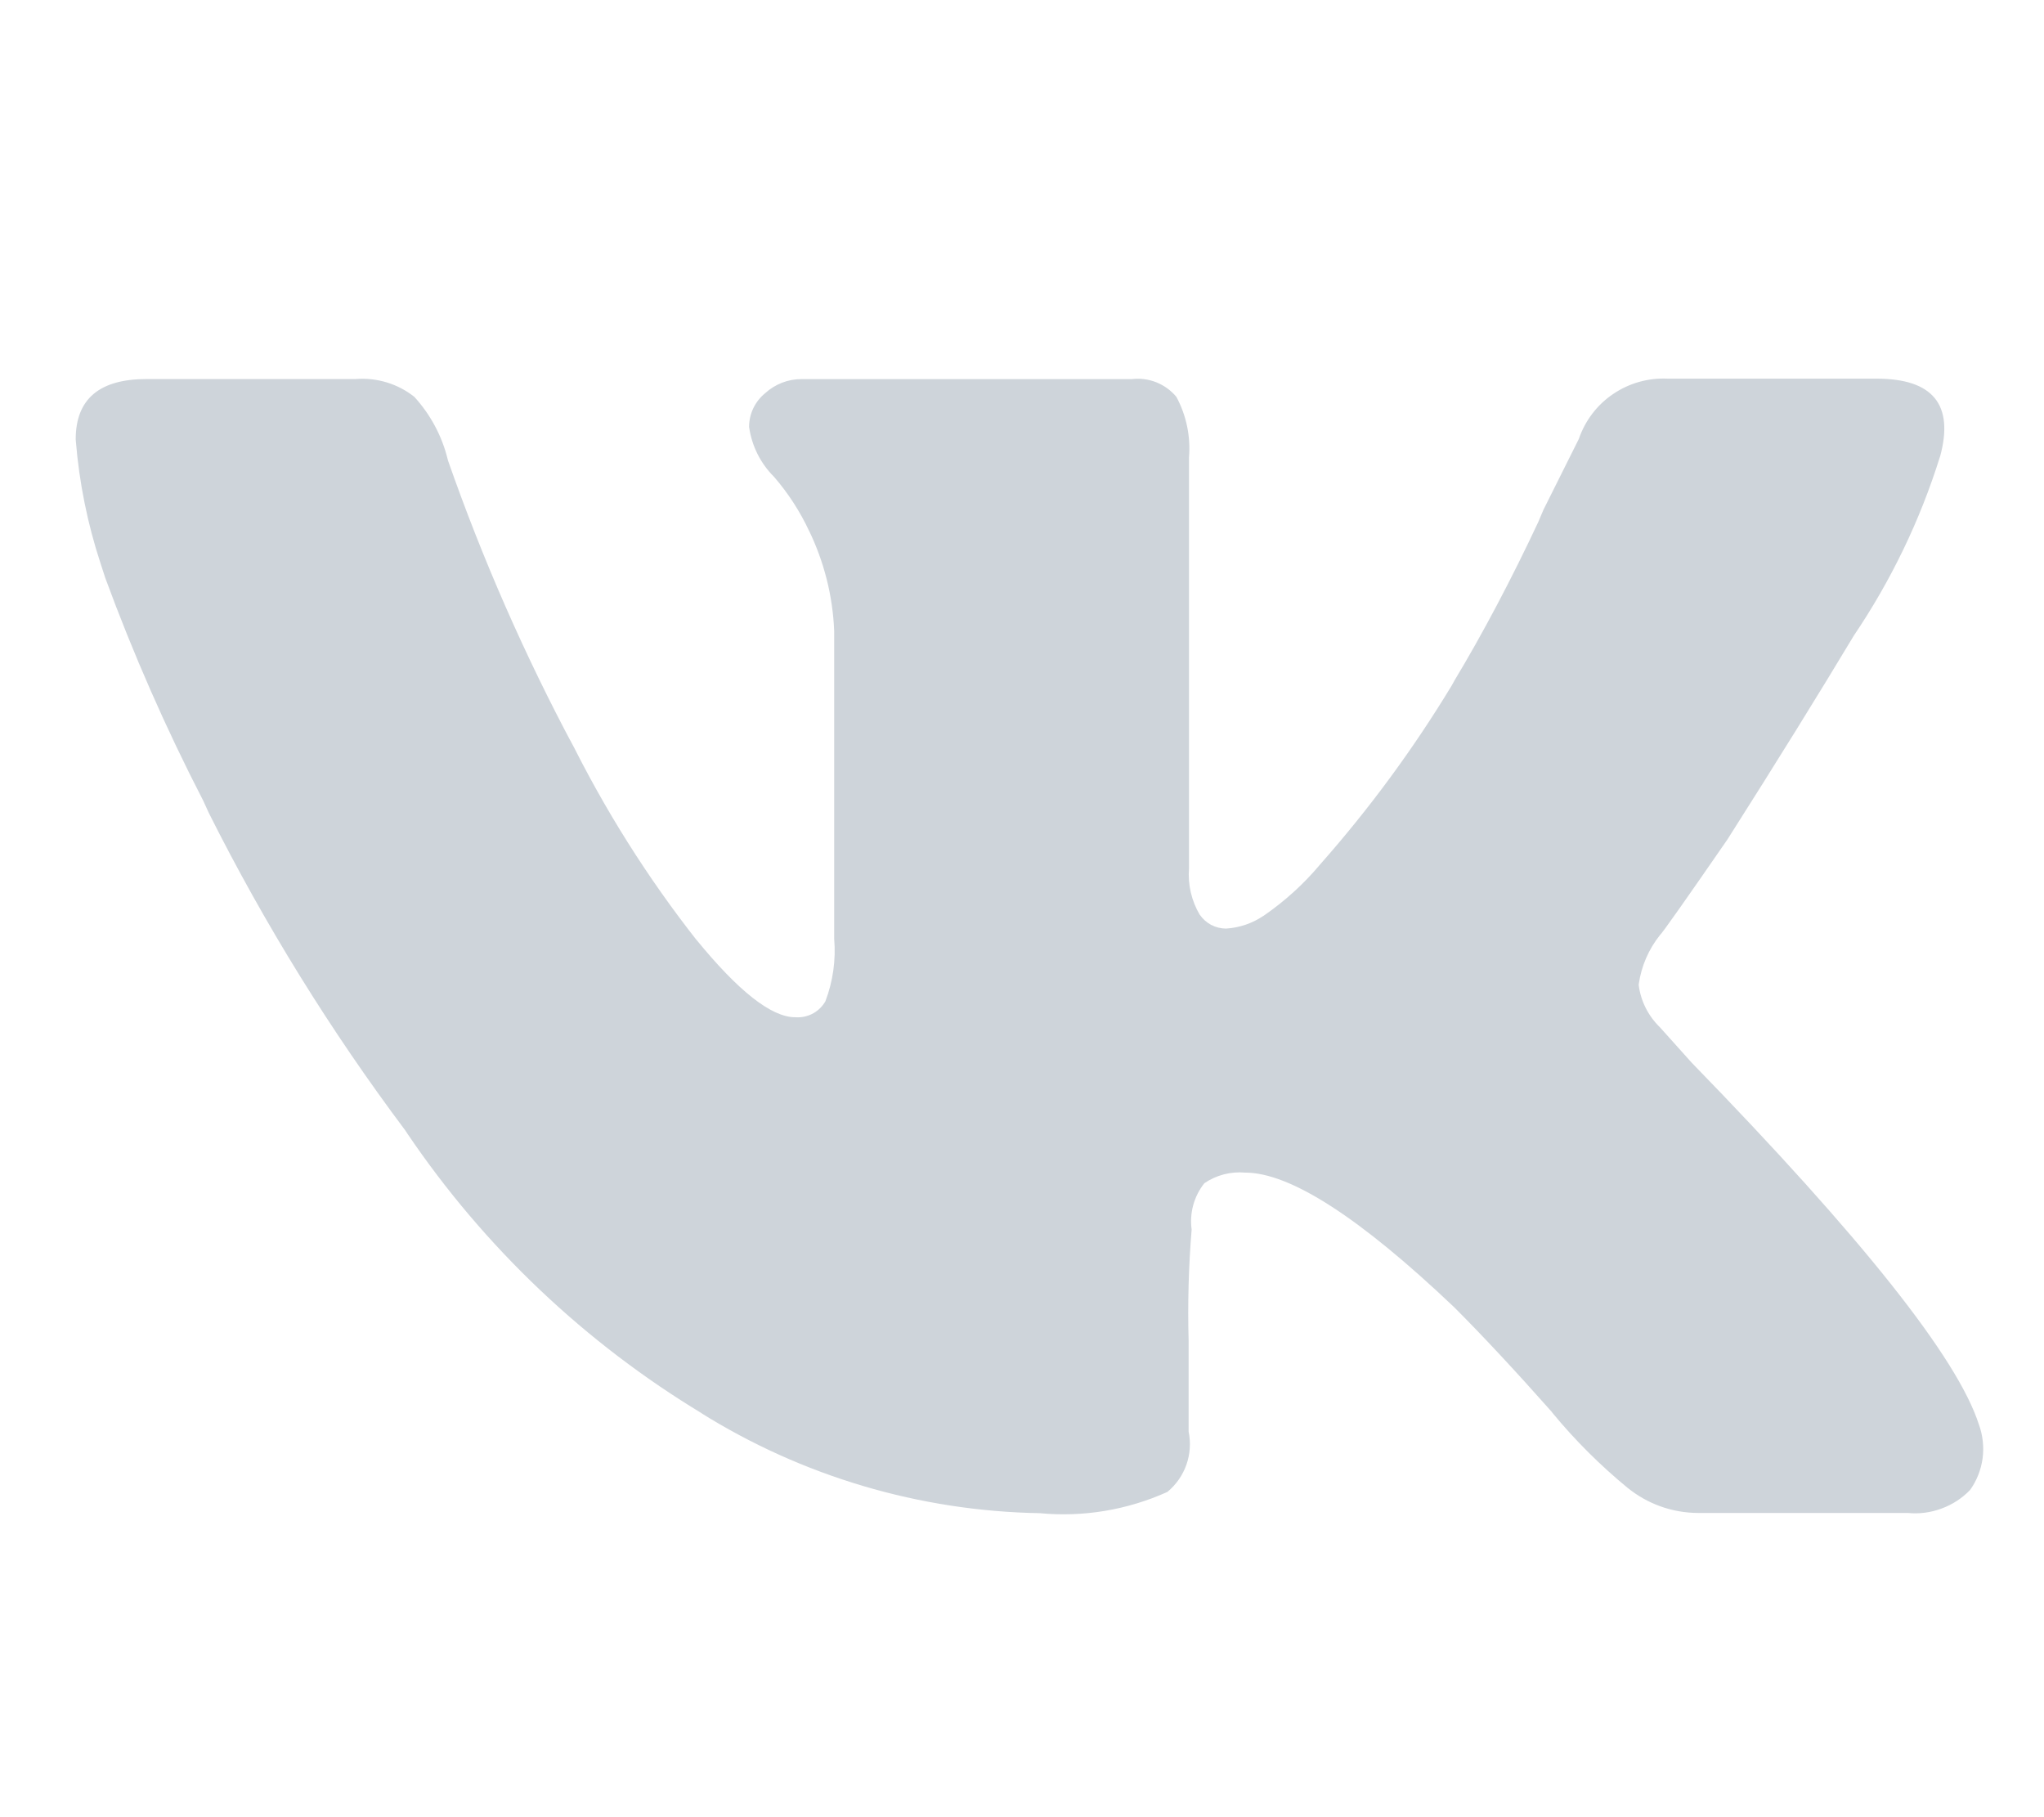 <svg width="27" height="24" viewBox="0 0 27 24" fill="none" xmlns="http://www.w3.org/2000/svg">
<g id="VK">
<path id="Vector" d="M25.626 6.031C25.363 6.874 24.977 7.673 24.482 8.404L24.502 8.372C24.031 9.156 23.47 10.062 22.817 11.089C22.256 11.901 21.96 12.321 21.927 12.35C21.777 12.537 21.681 12.761 21.647 12.998L21.646 13.006C21.672 13.22 21.772 13.418 21.927 13.568L22.347 14.036C24.594 16.345 25.858 17.937 26.139 18.811C26.192 18.955 26.209 19.11 26.189 19.261C26.168 19.413 26.111 19.558 26.021 19.682L26.023 19.679C25.918 19.788 25.789 19.872 25.646 19.924C25.504 19.977 25.351 19.997 25.2 19.982H25.204H22.436C22.082 19.982 21.757 19.858 21.502 19.652L21.505 19.655C21.141 19.356 20.806 19.023 20.506 18.659L20.497 18.646C20.013 18.1 19.584 17.64 19.21 17.266C17.962 16.08 17.042 15.487 16.448 15.487C16.256 15.47 16.065 15.52 15.906 15.629L15.909 15.627C15.841 15.712 15.791 15.811 15.762 15.916C15.733 16.021 15.726 16.132 15.741 16.24V16.236C15.701 16.726 15.687 17.217 15.701 17.709V17.691V18.908C15.731 19.053 15.721 19.204 15.672 19.344C15.623 19.484 15.536 19.608 15.422 19.703L15.421 19.704C14.889 19.944 14.304 20.041 13.723 19.984L13.737 19.985C12.147 19.958 10.595 19.498 9.248 18.654L9.285 18.675C7.731 17.738 6.399 16.475 5.382 14.973L5.353 14.929C4.366 13.612 3.497 12.209 2.759 10.738L2.685 10.576C2.193 9.623 1.761 8.64 1.391 7.634L1.328 7.44C1.156 6.917 1.047 6.376 1.002 5.828L1 5.802C1 5.271 1.312 5.006 1.937 5.006H4.698C4.977 4.984 5.255 5.068 5.474 5.242L5.472 5.24C5.682 5.47 5.837 5.752 5.914 6.067L5.917 6.08C6.374 7.386 6.931 8.655 7.584 9.876L7.513 9.732C7.985 10.691 8.556 11.597 9.218 12.437L9.193 12.404C9.753 13.091 10.19 13.435 10.504 13.435L10.537 13.436C10.611 13.436 10.684 13.417 10.748 13.38C10.812 13.343 10.865 13.29 10.902 13.226L10.903 13.224C11.003 12.961 11.043 12.678 11.019 12.398V12.404V8.331C11 7.869 10.885 7.416 10.683 7.001L10.692 7.021C10.569 6.756 10.41 6.511 10.219 6.291L10.222 6.295C10.046 6.119 9.932 5.891 9.896 5.645L9.895 5.639C9.895 5.46 9.977 5.3 10.105 5.195L10.106 5.194C10.238 5.073 10.41 5.006 10.589 5.007H14.951C15.06 4.994 15.171 5.008 15.274 5.049C15.376 5.09 15.467 5.155 15.538 5.24L15.539 5.241C15.671 5.486 15.729 5.764 15.706 6.042V6.037V11.469C15.689 11.683 15.739 11.897 15.848 12.082L15.846 12.078C15.885 12.135 15.937 12.182 15.998 12.215C16.059 12.247 16.127 12.264 16.196 12.264C16.373 12.253 16.545 12.194 16.692 12.094L16.689 12.097C16.974 11.9 17.22 11.676 17.433 11.423L17.437 11.418C18.086 10.684 18.668 9.893 19.175 9.056L19.216 8.982C19.577 8.384 19.968 7.646 20.322 6.889L20.387 6.735L20.855 5.798C20.938 5.556 21.096 5.347 21.308 5.204C21.52 5.06 21.772 4.989 22.028 5.001H22.025H24.787C25.534 5.001 25.814 5.345 25.627 6.031H25.626Z" fill="#CED4DA"/>
</g>
</svg>
